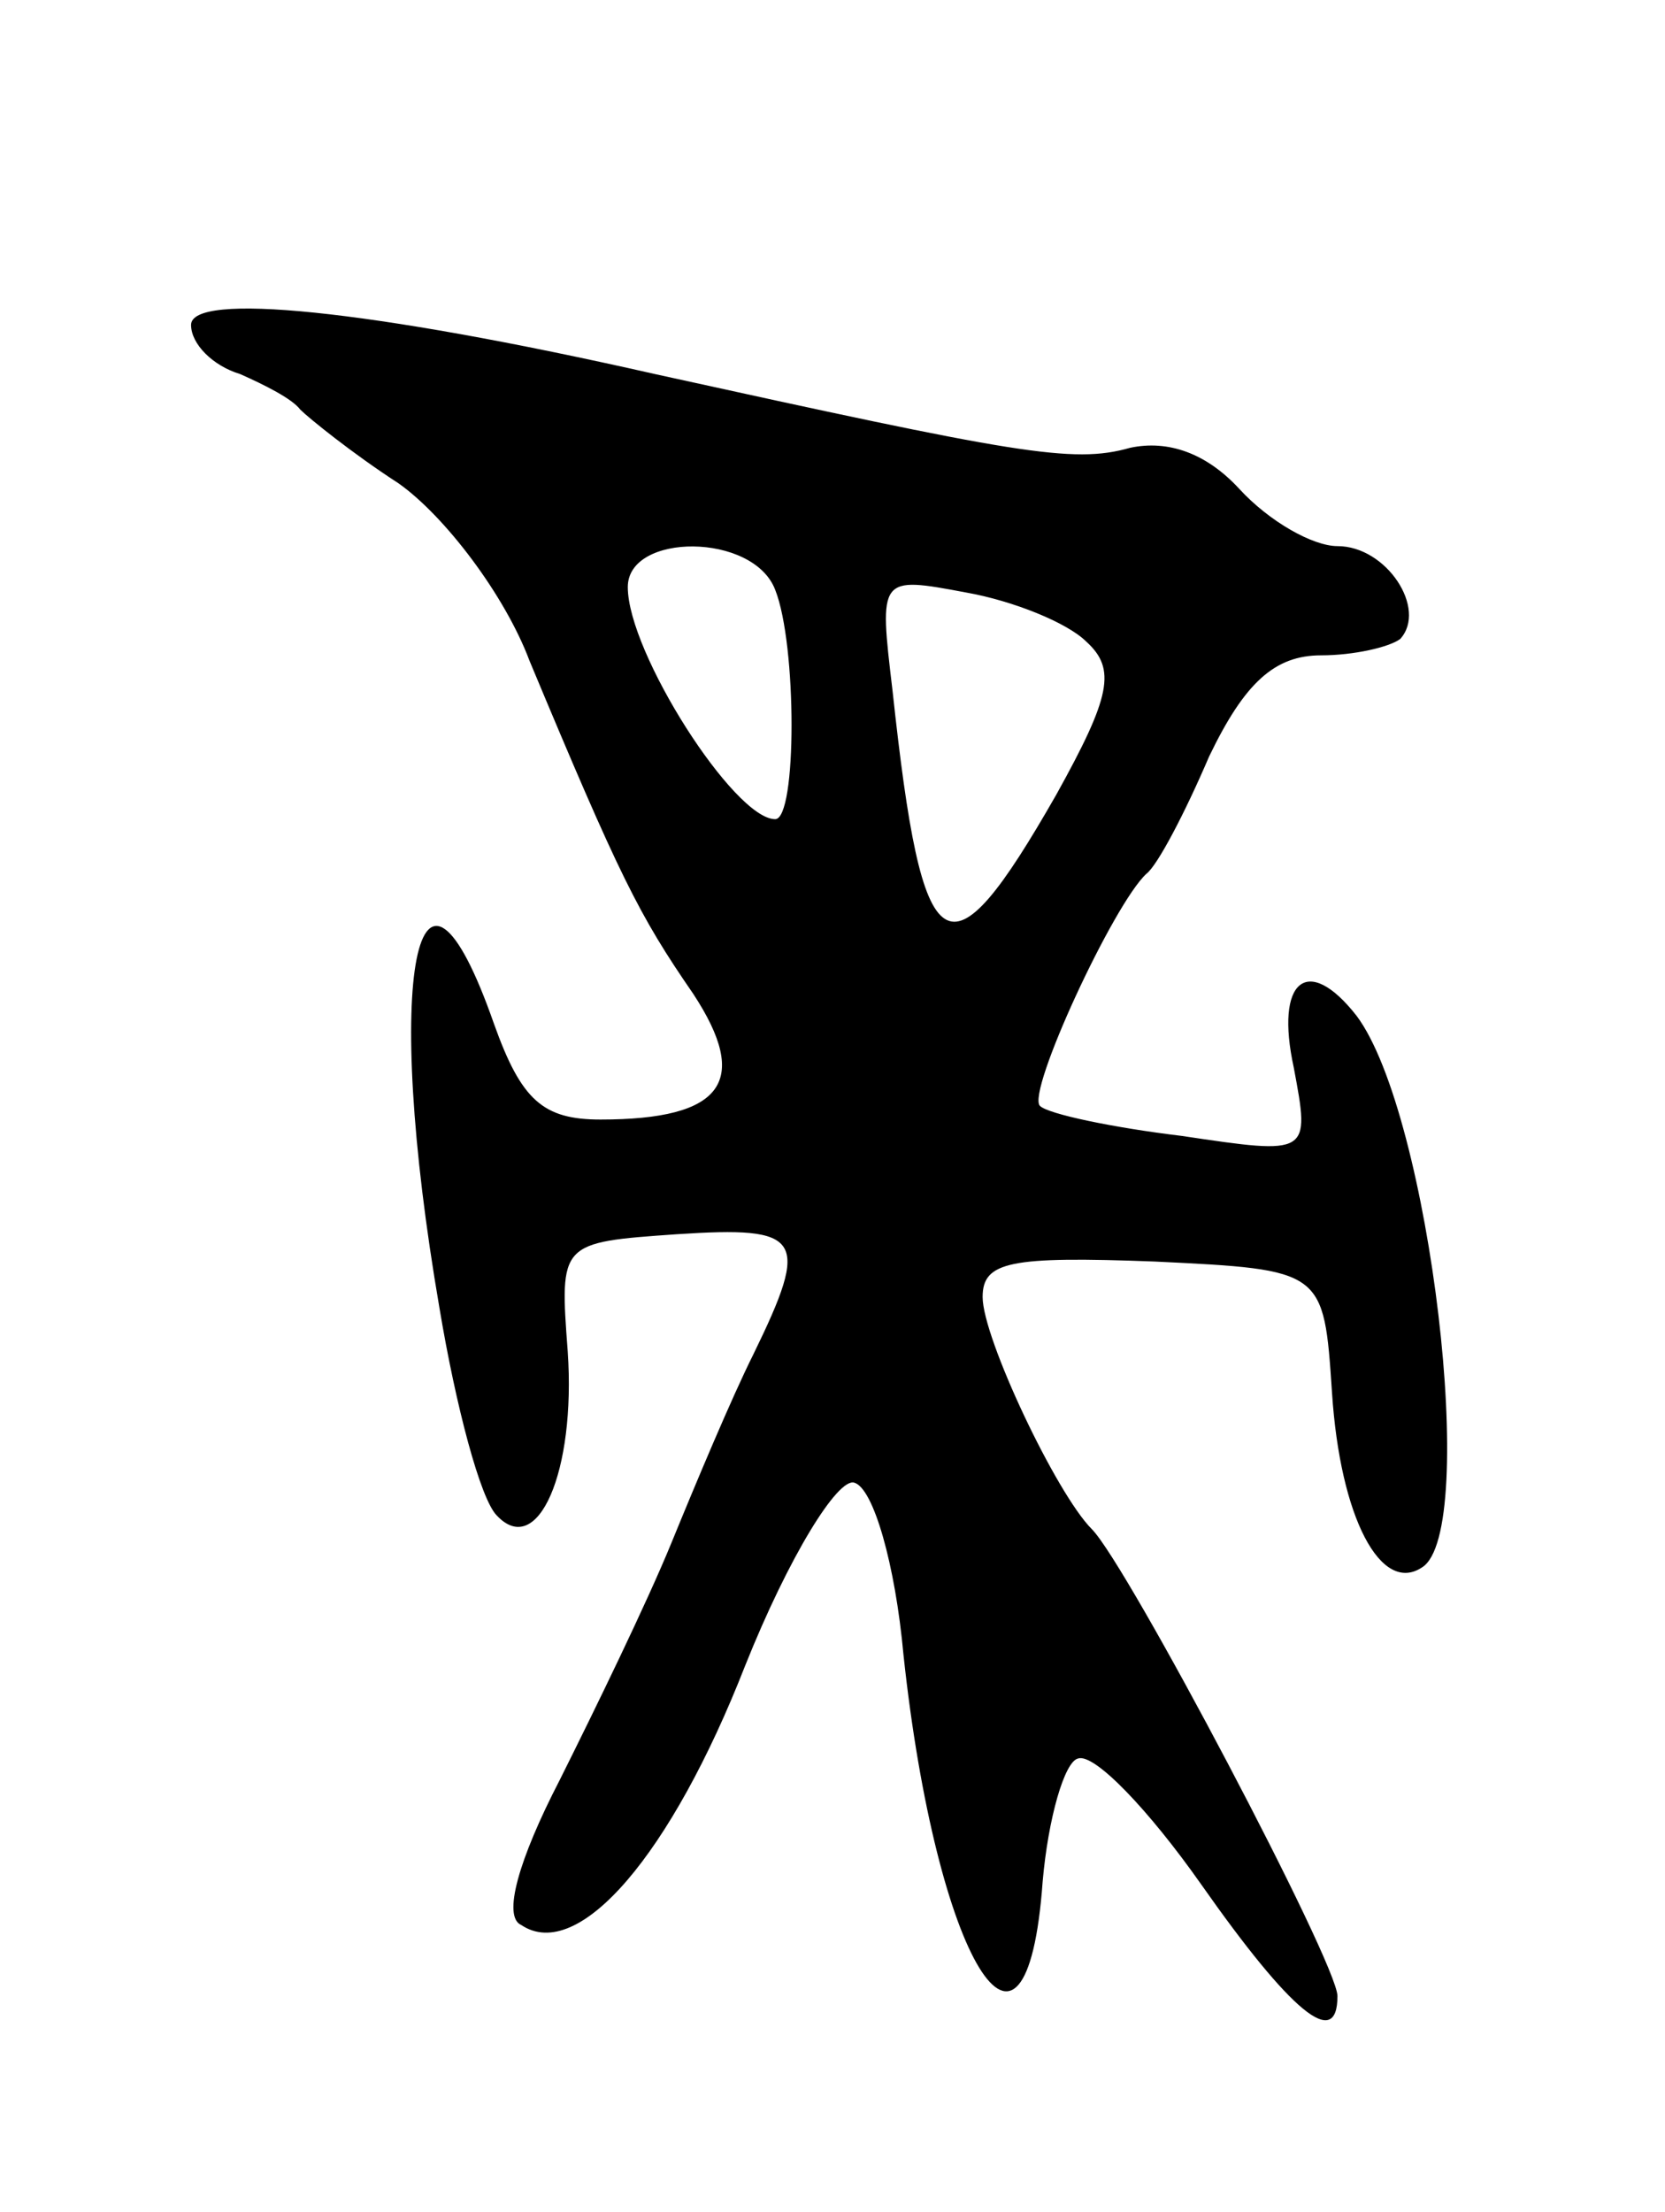 <svg version="1.0" xmlns="http://www.w3.org/2000/svg"
 width="61pt" height="81pt" viewBox="0 0 61 81"
 preserveAspectRatio="xMidYMid meet">
<g transform="translate(0,81) scale(0.1,-0.1)"
fill="#000000" stroke="none">
<path d="M70 691 c0 -7 8 -15 18 -18 9 -4 19 -9 22 -13 3 -3 19 -16 36 -27 17
-12 39 -41 48 -65 33 -79 40 -93 60 -122 21 -32 11 -46 -34 -46 -21 0 -29 7
-39 35 -28 80 -41 18 -20 -104 6 -36 15 -70 21 -76 15 -16 29 16 26 60 -3 40
-3 40 40 43 46 3 49 -1 28 -44 -8 -16 -21 -47 -30 -69 -9 -22 -28 -61 -41 -87
-15 -29 -21 -50 -14 -53 21 -14 55 26 82 95 16 40 34 69 40 67 7 -2 15 -30 18
-63 12 -112 45 -166 51 -83 2 23 8 44 13 45 6 2 26 -19 45 -46 33 -47 50 -61
50 -41 0 12 -77 158 -90 171 -13 13 -40 70 -40 85 0 13 10 15 63 13 62 -3 62
-3 65 -48 3 -46 18 -74 33 -64 21 13 3 166 -24 202 -18 23 -30 13 -23 -19 6
-32 6 -32 -41 -25 -25 3 -49 8 -52 11 -5 5 27 74 39 85 4 3 14 22 23 43 13 27
24 37 41 37 12 0 25 3 29 6 10 11 -5 34 -23 34 -9 0 -25 9 -36 21 -12 13 -26
18 -40 15 -21 -6 -42 -2 -174 27 -106 24 -170 30 -170 18z m214 -97 c8 -20 8
-84 0 -84 -15 0 -54 61 -54 85 0 20 46 20 54 -1z m114 -19 c11 -10 9 -20 -11
-56 -40 -70 -49 -64 -60 38 -5 42 -5 42 27 36 17 -3 37 -11 44 -18z"/>
</g>
</svg>
